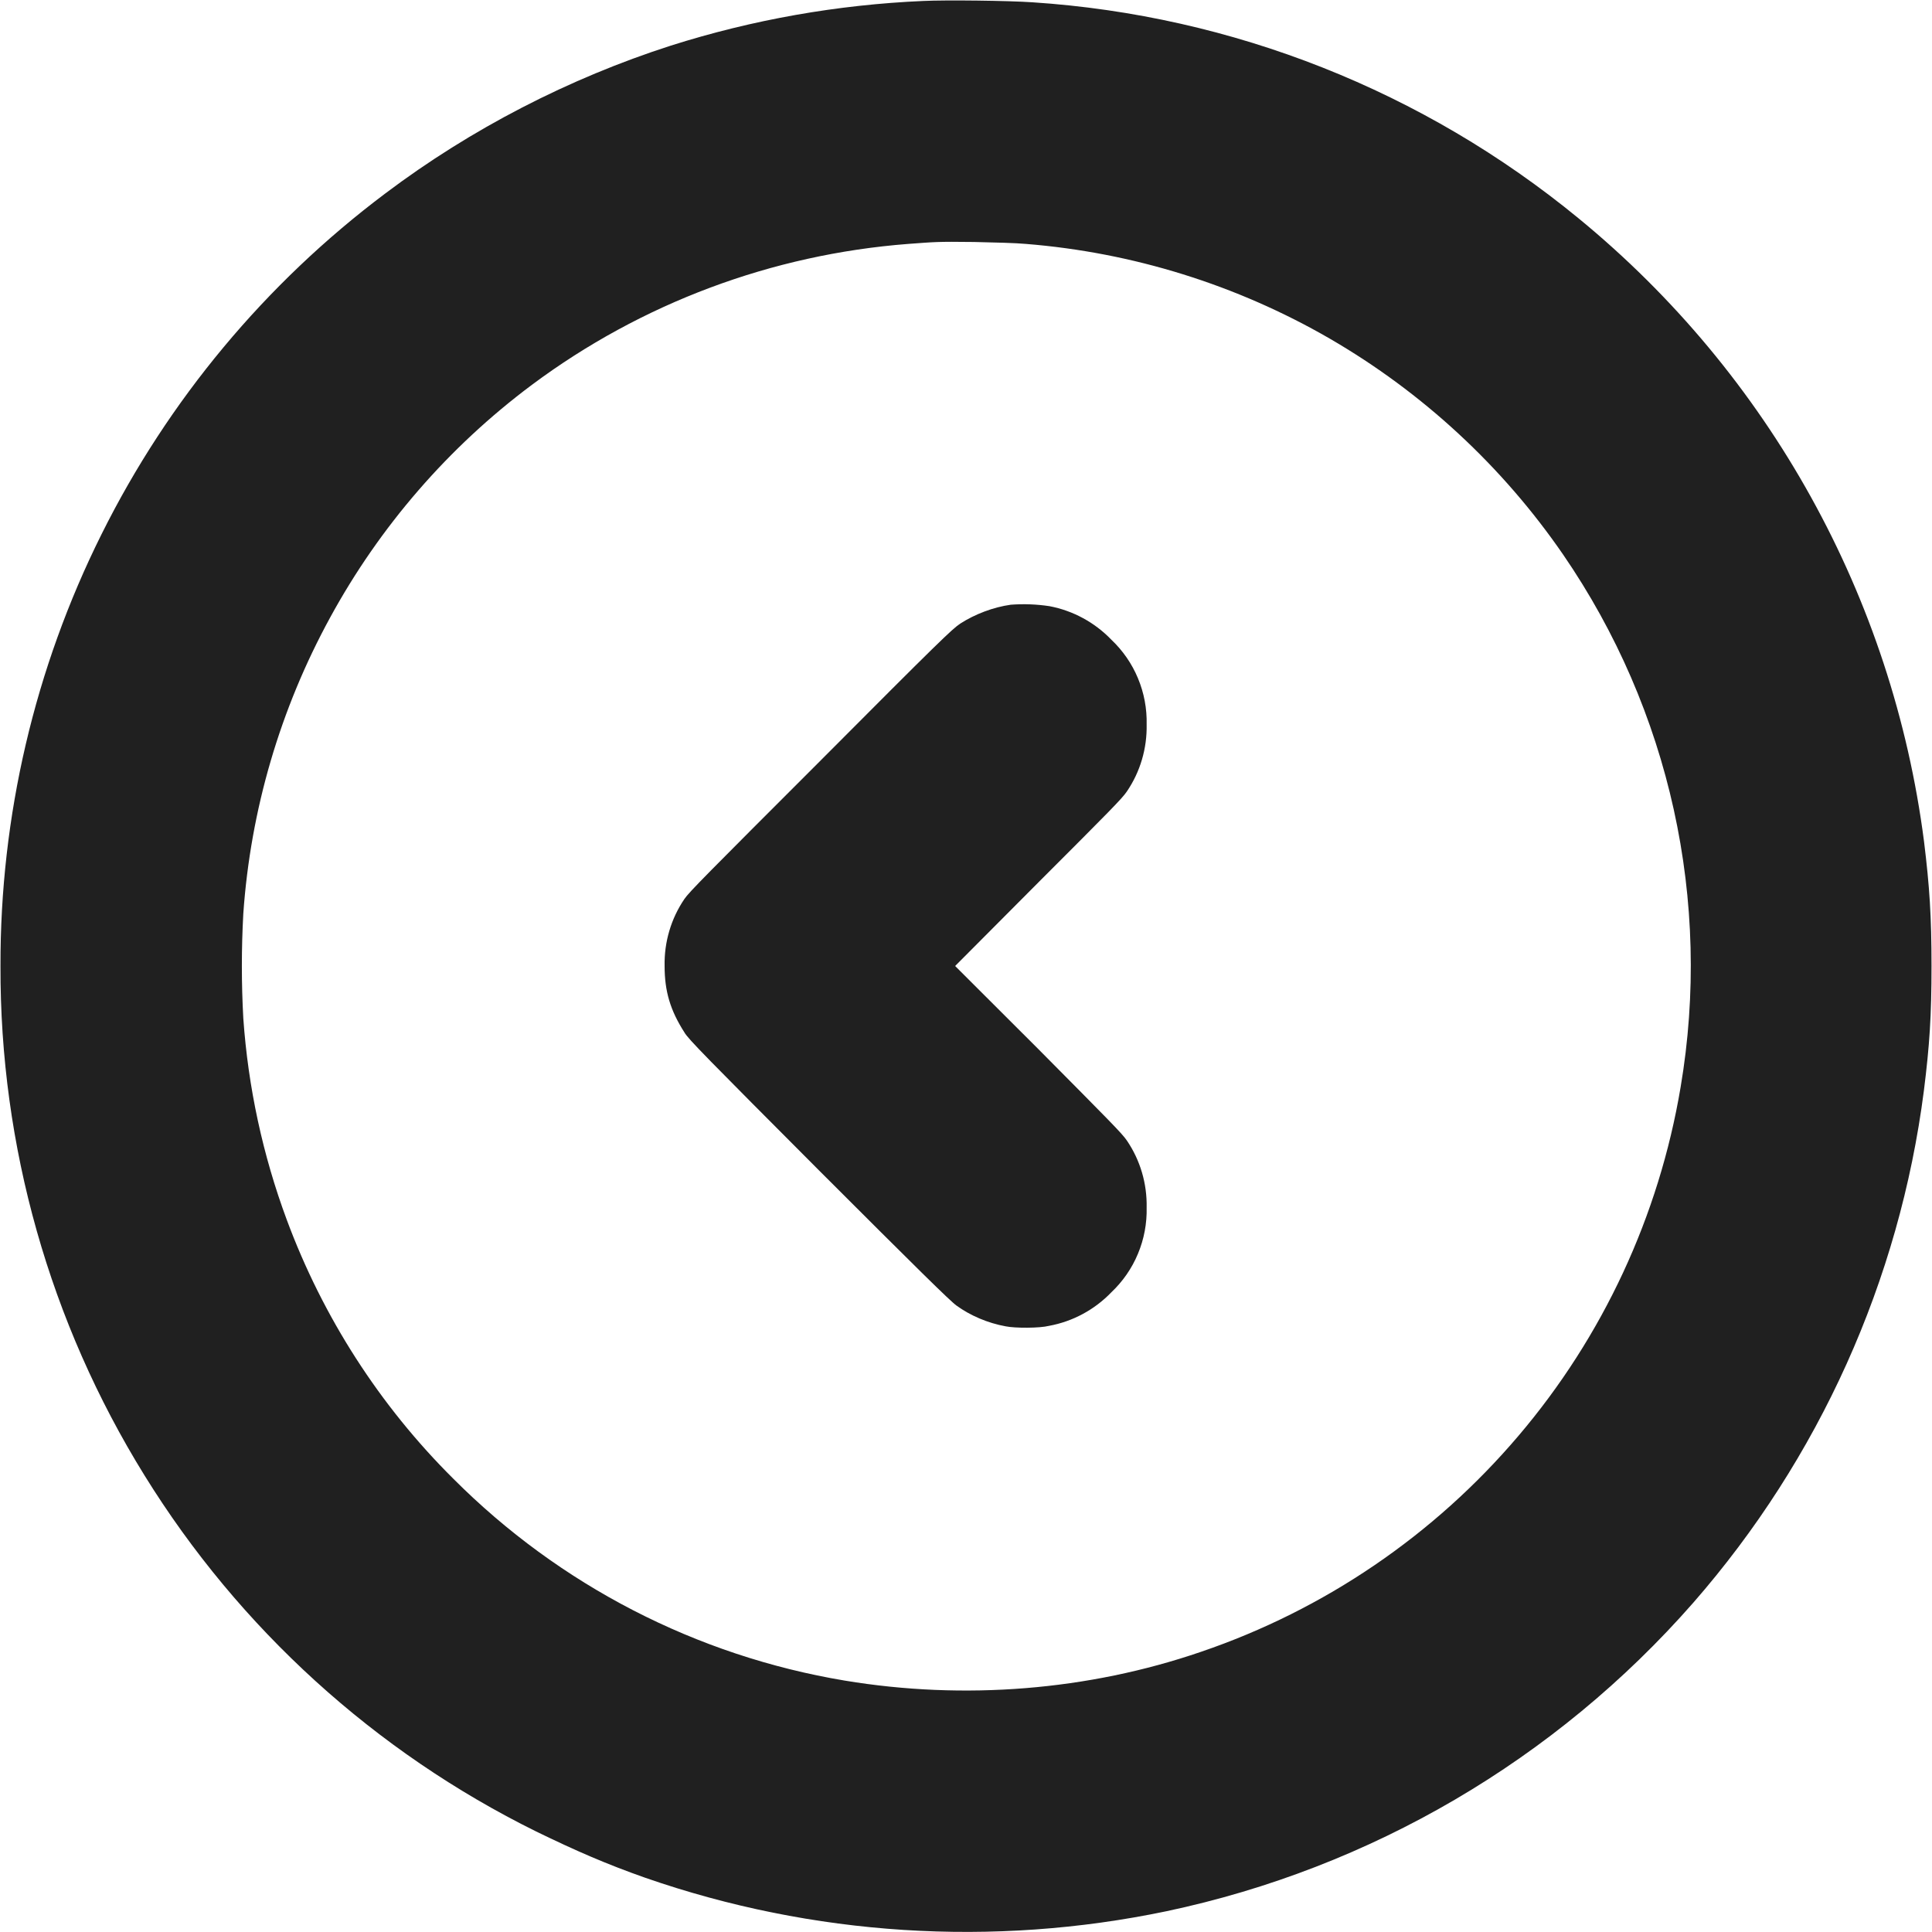 <svg width="16" height="16" viewBox="0 0 16 16" fill="none" xmlns="http://www.w3.org/2000/svg">
<path d="M7.645 0.008C6.935 0.039 6.232 0.163 5.555 0.378C4.715 0.648 3.902 1.066 3.191 1.602C2.199 2.347 1.394 3.313 0.841 4.424C0.287 5.535 0.001 6.759 0.004 8C-0.001 9.49 0.412 10.952 1.197 12.219C1.981 13.486 3.105 14.508 4.441 15.168C4.77 15.328 5.023 15.438 5.344 15.551C6.731 16.033 8.223 16.128 9.66 15.828C11.352 15.47 12.883 14.574 14.023 13.273C15.066 12.079 15.731 10.603 15.933 9.031C15.98 8.656 15.996 8.411 15.996 8C15.996 7.59 15.98 7.344 15.934 6.969C15.673 4.947 14.65 3.102 13.074 1.809C11.79 0.754 10.209 0.128 8.551 0.019C8.348 0.005 7.832 -0.001 7.645 0.008ZM8.496 2.02C9.382 2.091 10.242 2.359 11.012 2.804C11.781 3.25 12.442 3.861 12.946 4.594C13.83 5.882 14.179 7.464 13.918 9.004C13.739 10.069 13.276 11.067 12.576 11.89C11.877 12.713 10.968 13.332 9.945 13.68C9.012 14 7.985 14.082 6.996 13.918C5.767 13.713 4.634 13.128 3.754 12.246C3.144 11.64 2.674 10.908 2.375 10.102C2.176 9.566 2.055 9.004 2.015 8.434C1.999 8.145 1.999 7.855 2.015 7.566C2.075 6.707 2.32 5.872 2.733 5.116C3.145 4.36 3.715 3.702 4.405 3.187C5.312 2.511 6.393 2.107 7.521 2.02C7.743 2.004 7.755 2 8.067 2.004C8.243 2.008 8.41 2.012 8.496 2.02Z" fill="#202020"/>
<path d="M8.371 5.008C8.227 5.028 8.074 5.086 7.953 5.164C7.887 5.207 7.77 5.32 6.797 6.297C5.852 7.242 5.707 7.387 5.668 7.445C5.557 7.608 5.5 7.802 5.504 8C5.504 8.21 5.551 8.367 5.668 8.55C5.699 8.605 5.855 8.762 6.781 9.691C7.594 10.504 7.871 10.777 7.921 10.812C8.035 10.895 8.18 10.957 8.328 10.984C8.406 11 8.609 11 8.688 10.98C8.884 10.944 9.064 10.847 9.203 10.703C9.298 10.613 9.374 10.504 9.424 10.383C9.475 10.261 9.499 10.131 9.496 10C9.5 9.802 9.443 9.608 9.332 9.445C9.293 9.387 9.187 9.281 8.598 8.687L7.91 8L8.598 7.309C9.188 6.719 9.293 6.613 9.332 6.555C9.443 6.392 9.5 6.198 9.496 6C9.499 5.869 9.475 5.739 9.424 5.617C9.374 5.496 9.298 5.387 9.203 5.297C9.065 5.154 8.886 5.057 8.691 5.02C8.585 5.004 8.478 5 8.371 5.008Z" fill="#202020"/>
</svg>
